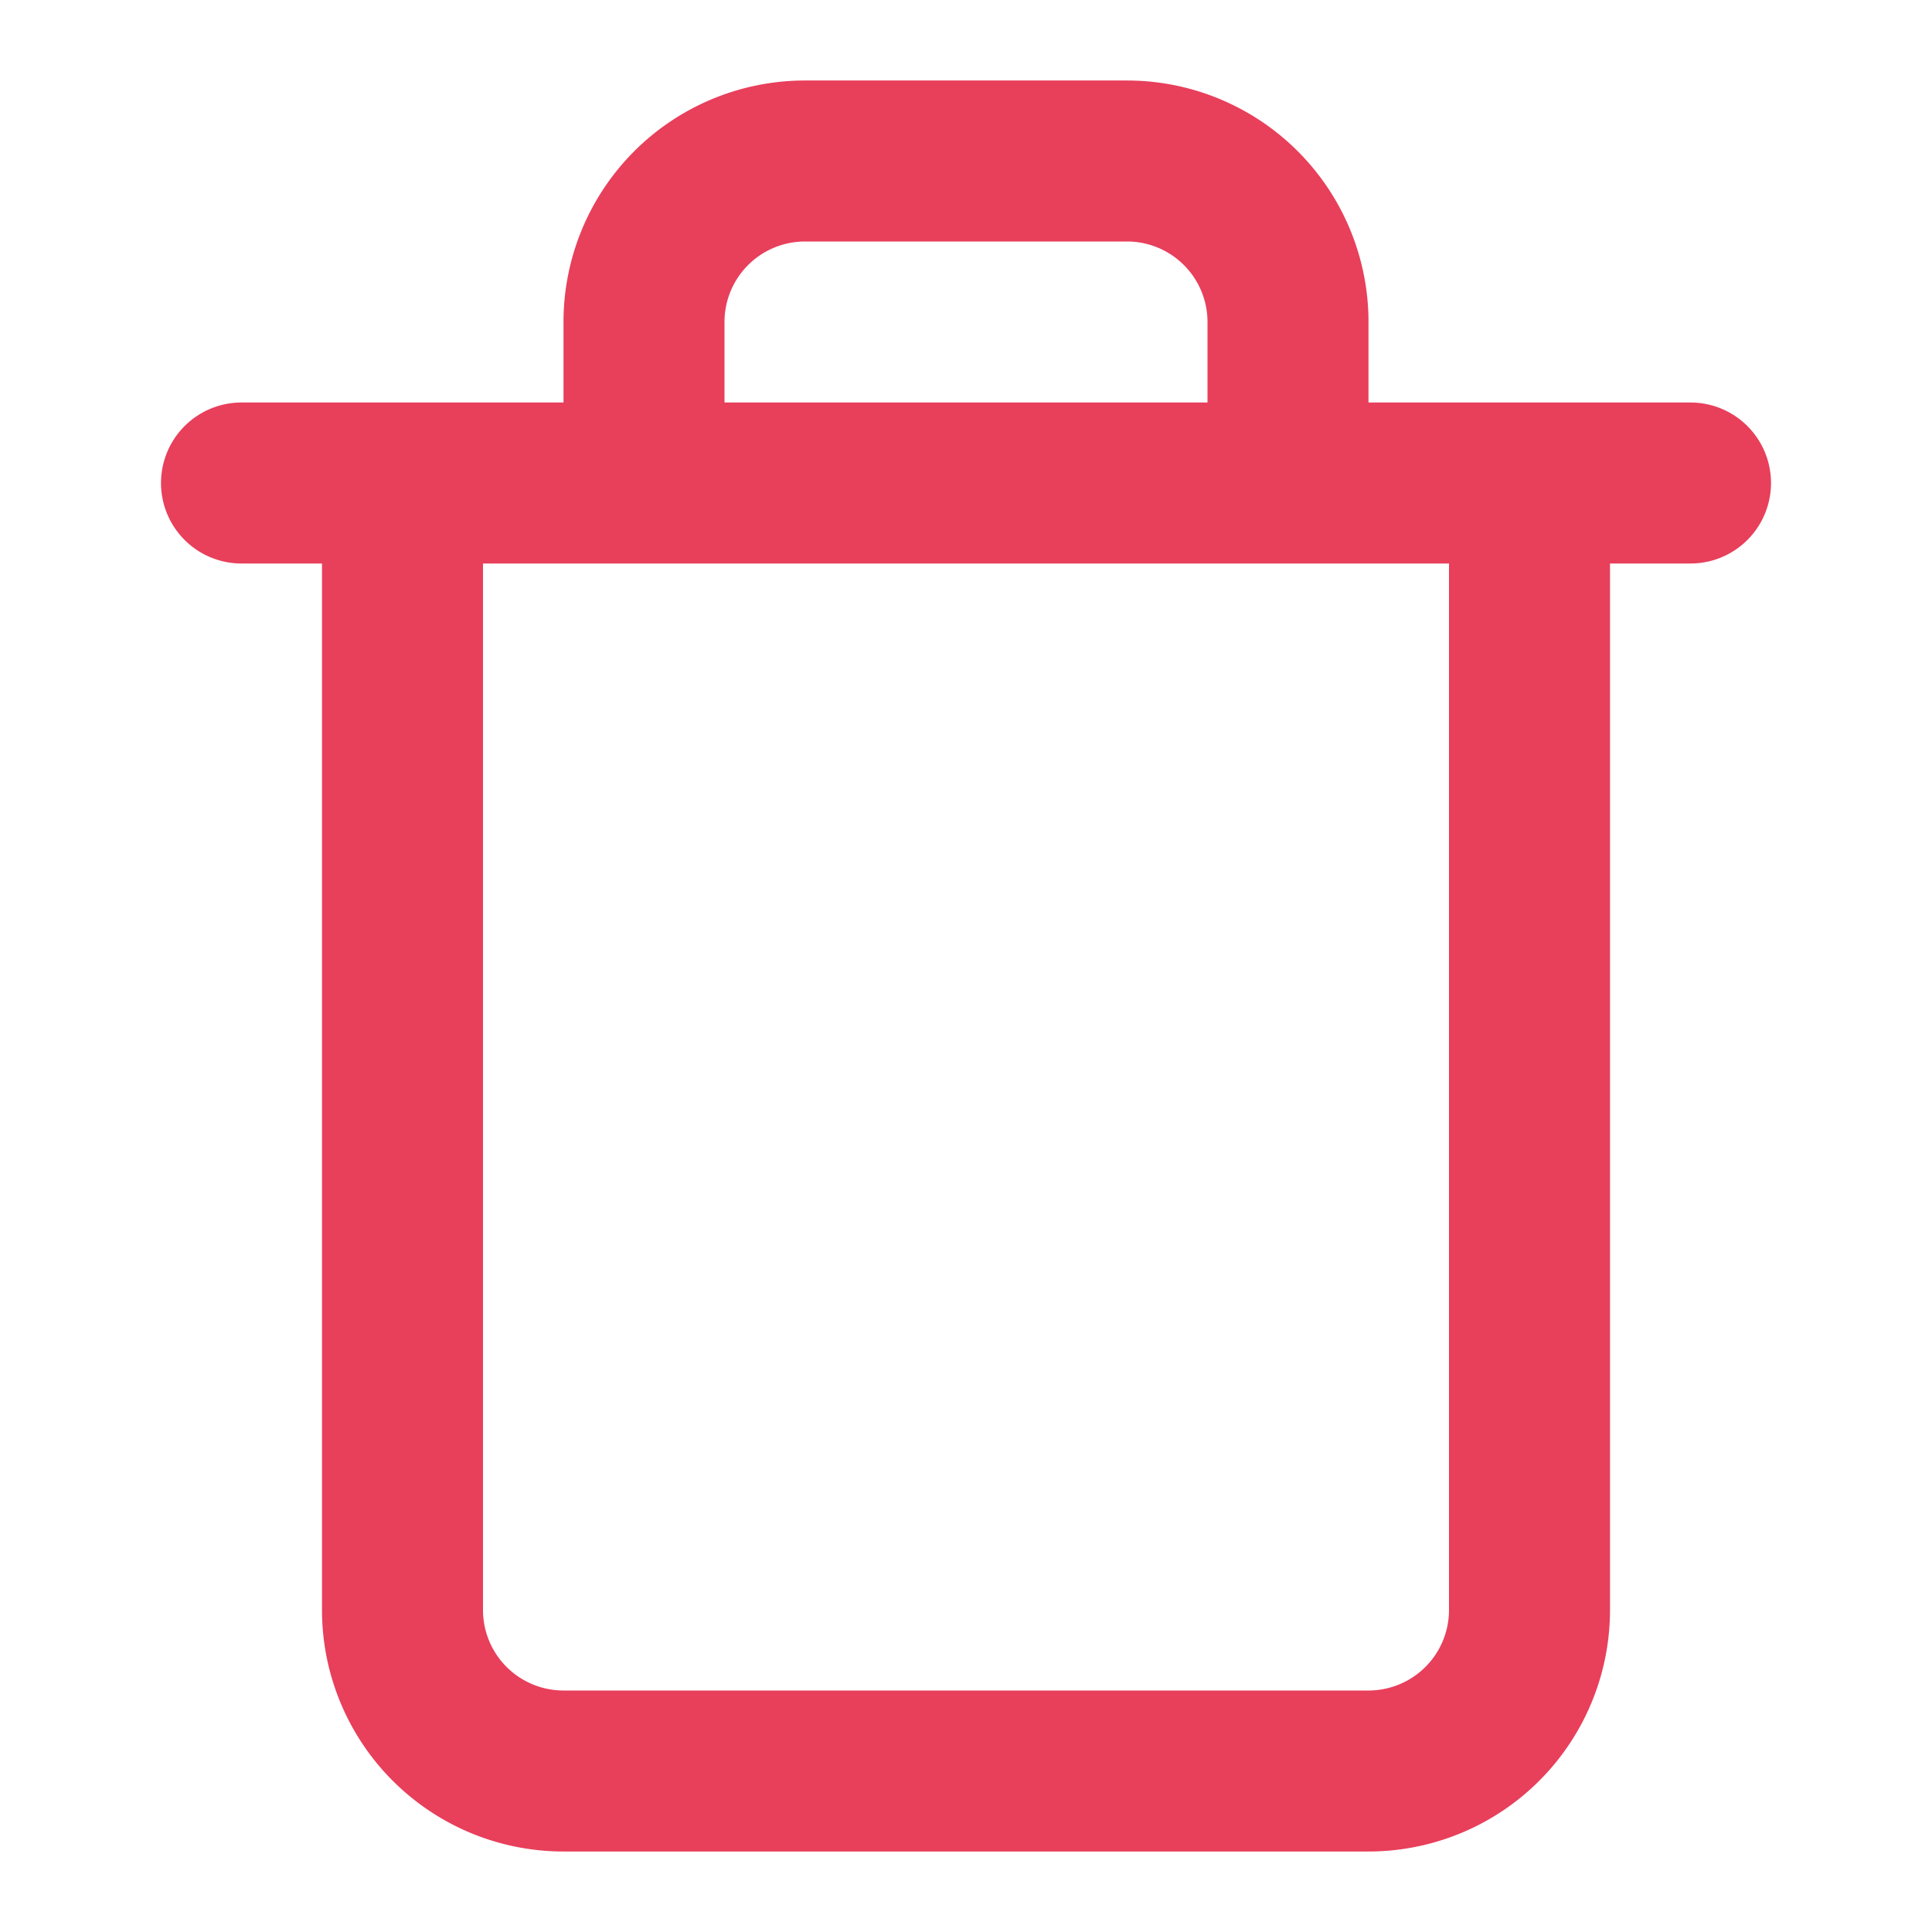 <svg xmlns="http://www.w3.org/2000/svg" width="24" height="24" fill="none" viewBox="0 0 24 24">
  <path stroke="#E83F5B" stroke-linecap="round" stroke-linejoin="round" stroke-width="2" d="M3 6h18M8 6V4a2 2 0 012-2h4a2 2 0 012 2v2m3 0v14a2 2 0 01-2 2H7a2 2 0 01-2-2V6h14z"/>
</svg>
